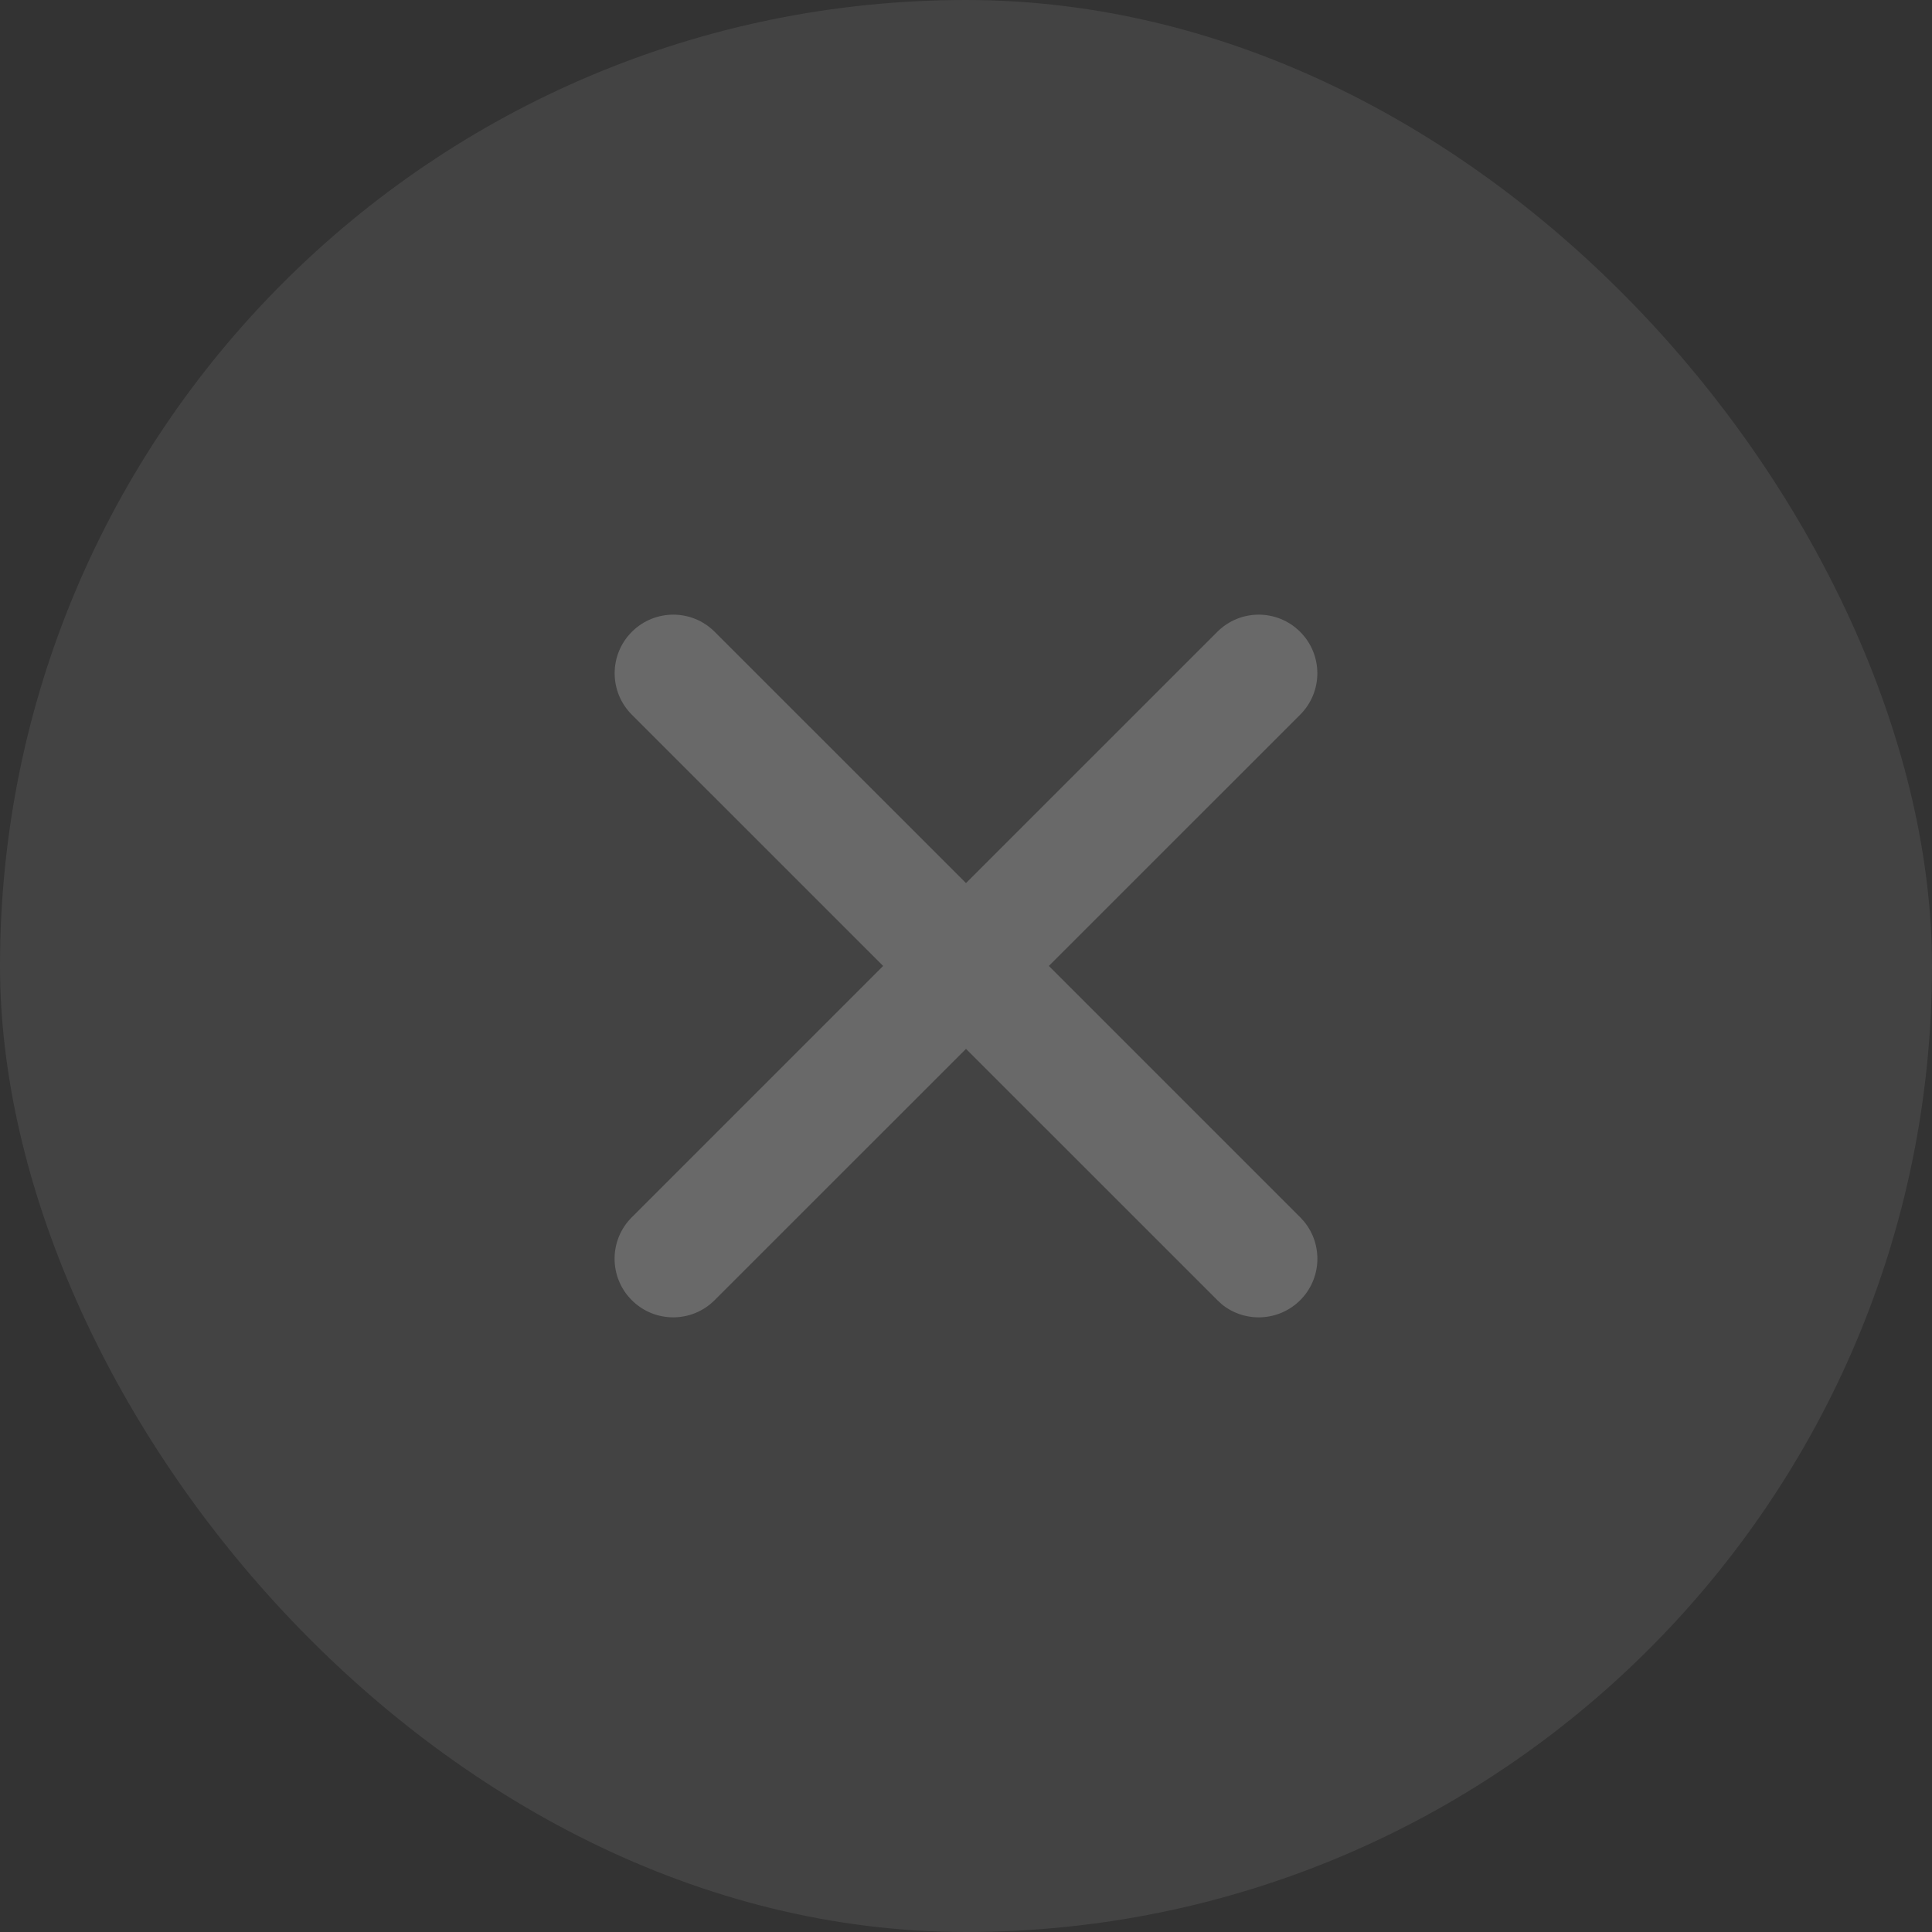<svg width="28" height="28" viewBox="0 0 28 28" fill="none" xmlns="http://www.w3.org/2000/svg">
<rect x="0" y="0" width="28" height="28" fill="#333333" stroke="none"/>
<rect width="28" height="28" rx="14" fill="white" fill-opacity="0.08"/>
<path opacity="0.2" d="M17.642 9.157C17.974 8.825 18.511 8.825 18.843 9.157C19.175 9.489 19.175 10.026 18.843 10.358L15.201 13.999L18.844 17.642L18.902 17.706C19.174 18.04 19.155 18.532 18.844 18.843C18.533 19.154 18.04 19.174 17.706 18.902L17.643 18.843L14 15.201L10.357 18.843C10.025 19.175 9.488 19.175 9.156 18.843C8.824 18.511 8.824 17.974 9.156 17.642L12.799 13.999L9.157 10.358C8.825 10.026 8.825 9.489 9.157 9.157C9.489 8.825 10.027 8.825 10.358 9.157L14 12.798L17.642 9.157Z" fill="white"/>
</svg>
